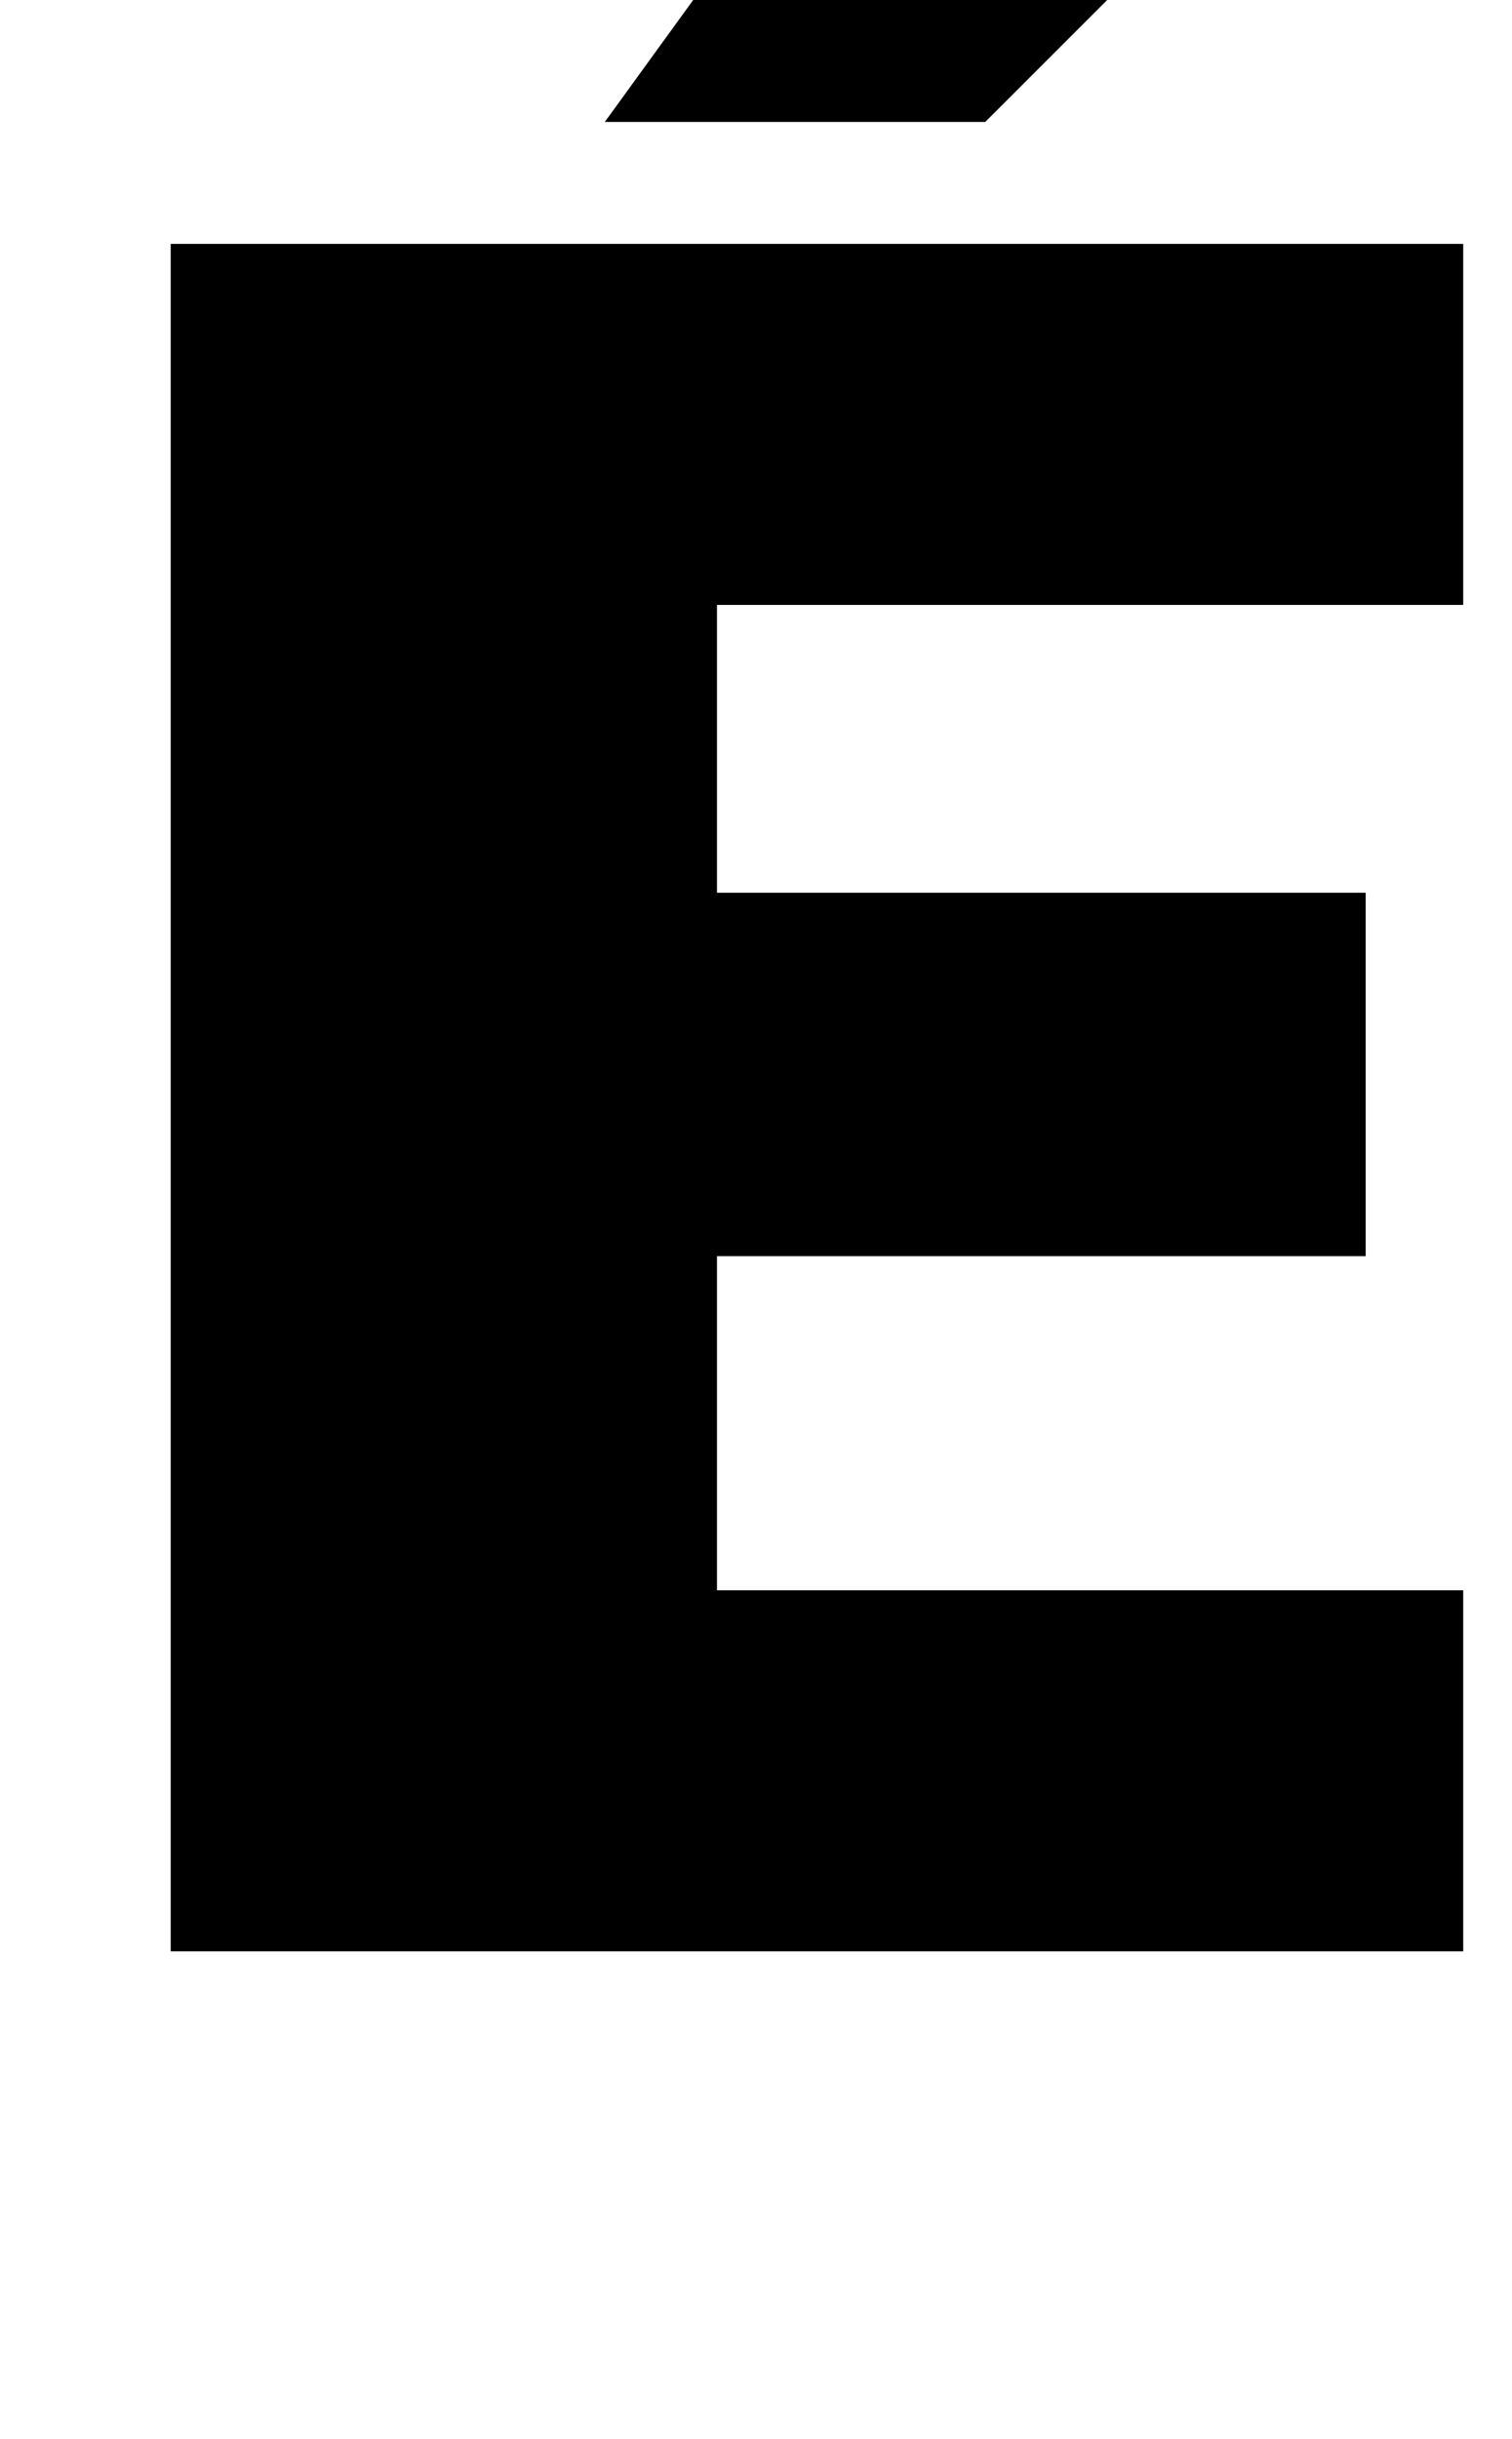 <?xml version="1.0" standalone="no"?>
<!DOCTYPE svg PUBLIC "-//W3C//DTD SVG 1.1//EN" "http://www.w3.org/Graphics/SVG/1.1/DTD/svg11.dtd" >
<svg xmlns="http://www.w3.org/2000/svg" xmlns:xlink="http://www.w3.org/1999/xlink" version="1.1" viewBox="-10 0 620 1000">
  <g transform="matrix(1 0 0 -1 0 800)">
   <path fill="currentColor"
d="M590 552h-306v-118h266v-149h-266v-137h306v-148h-530v700h530v-148zM238 750l87 120h189l-120 -120h-156z" />
  </g>

</svg>
